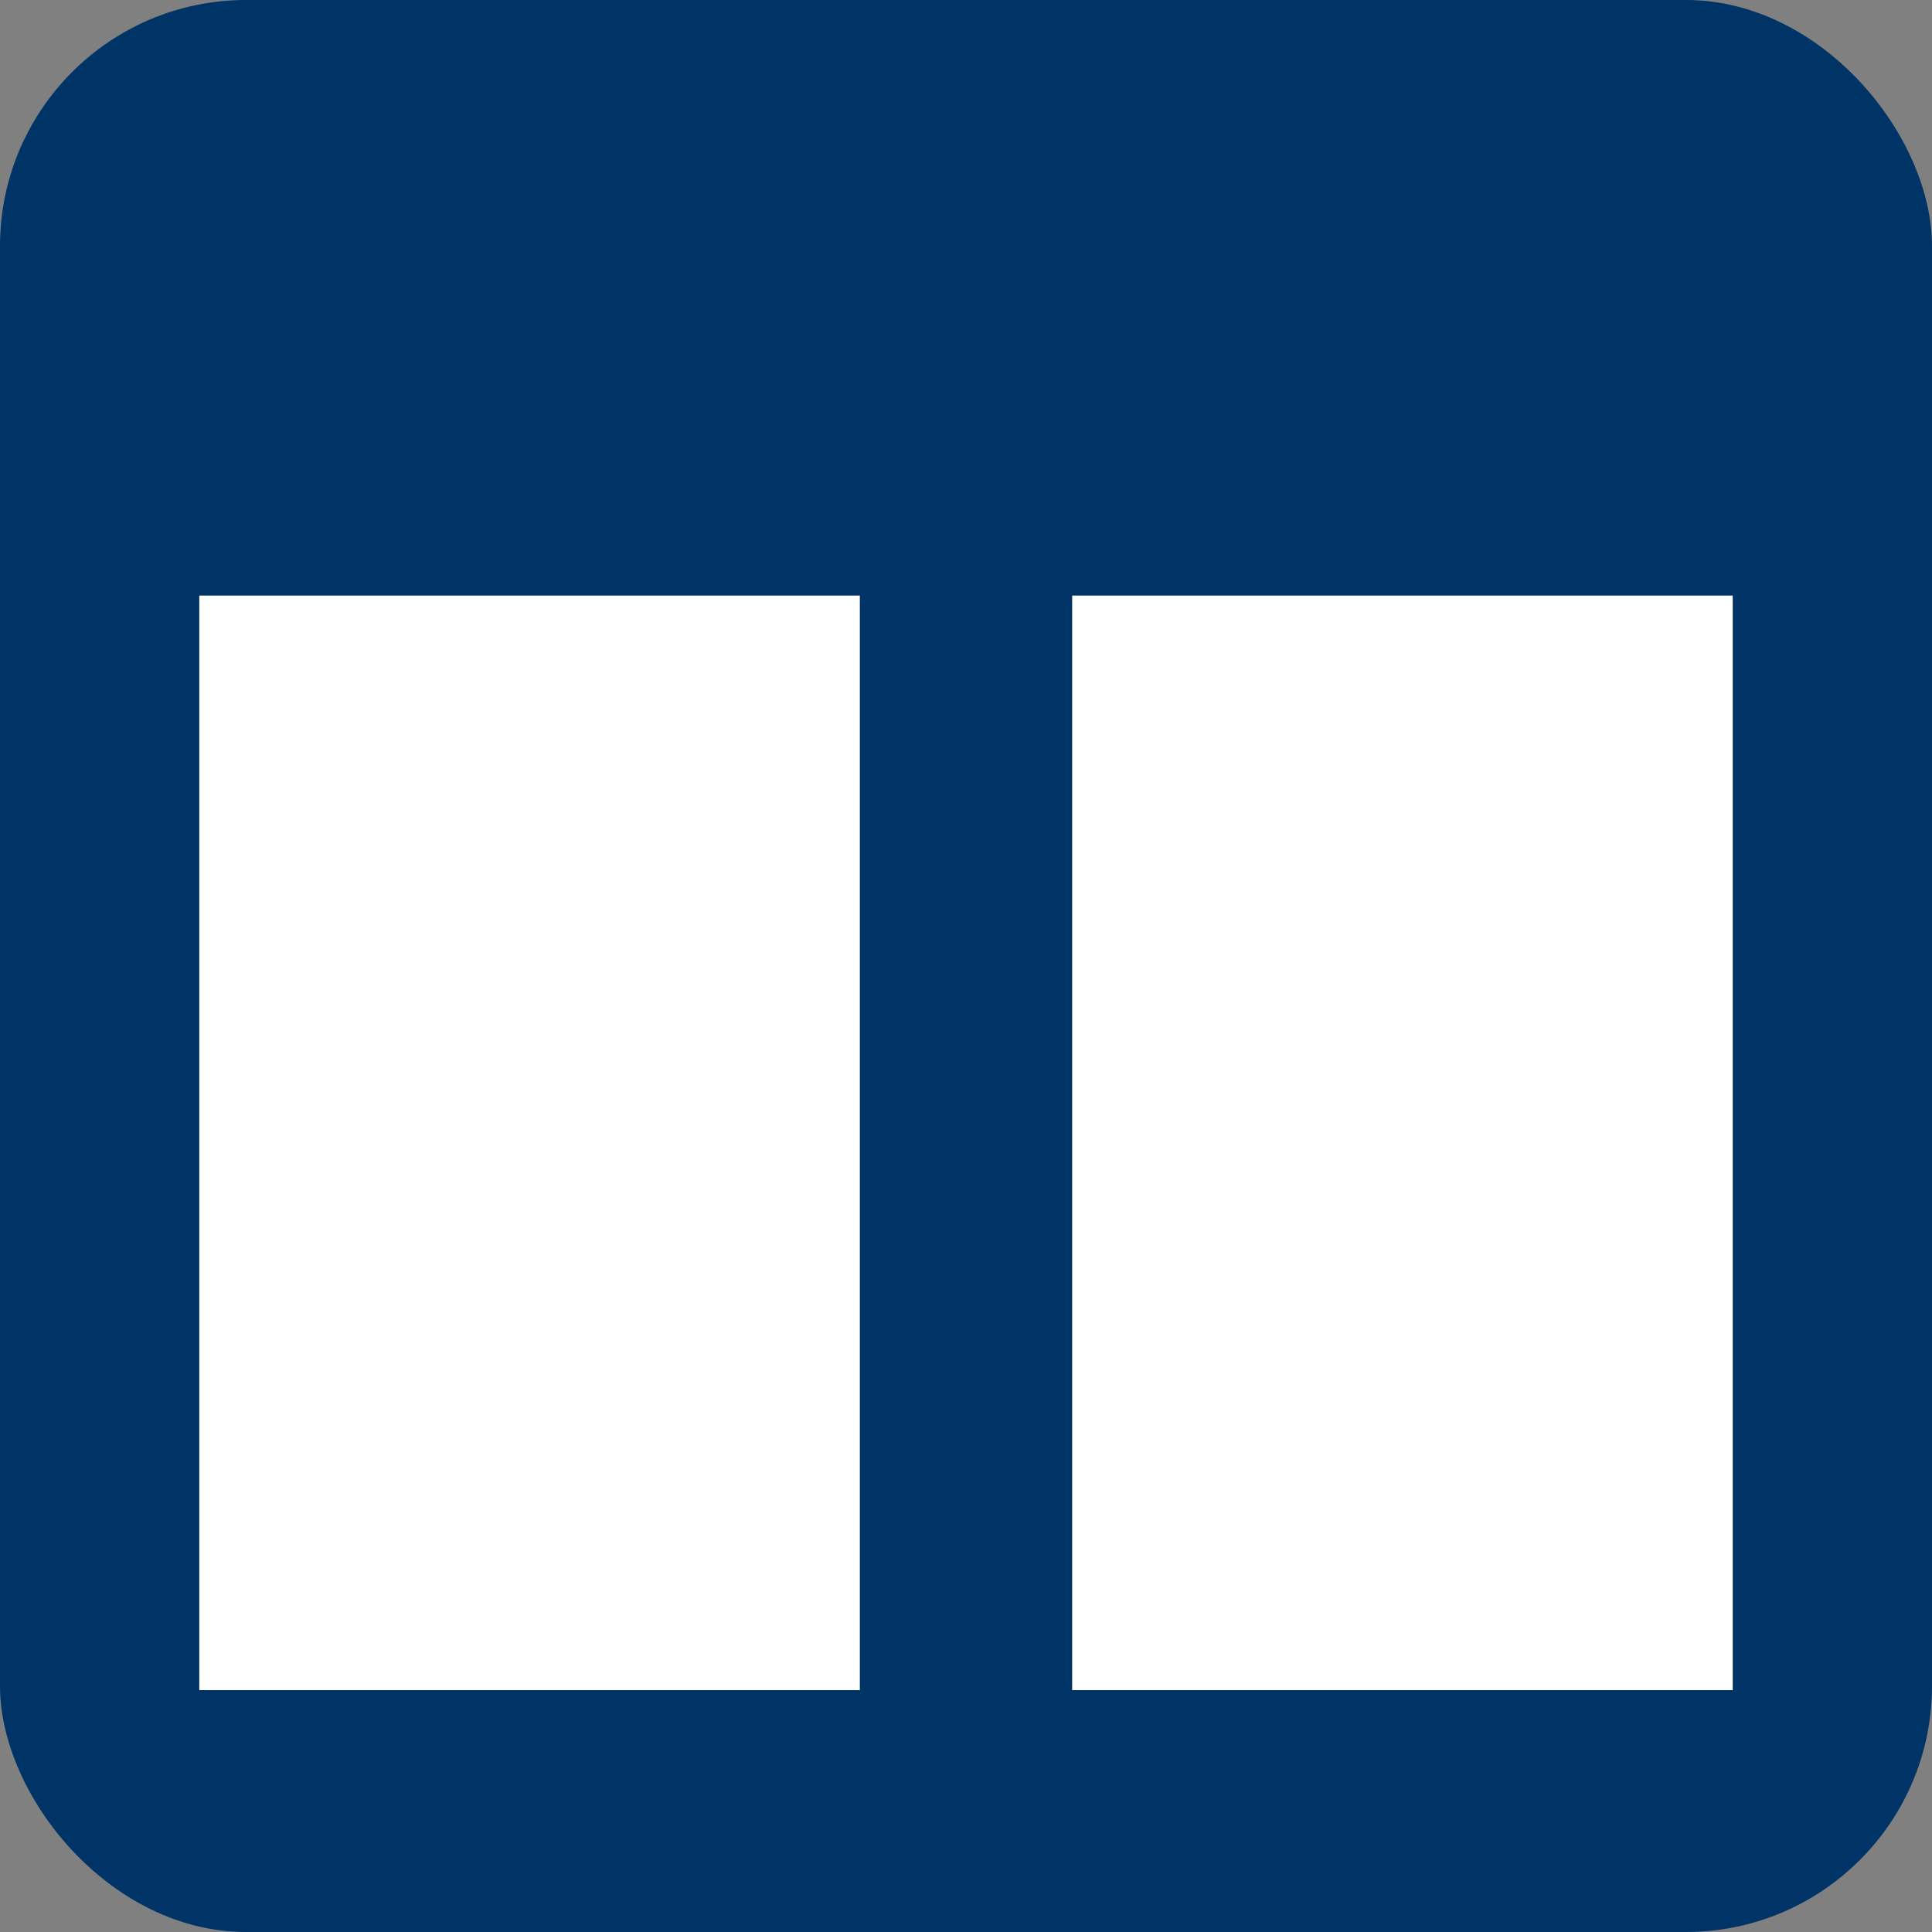 <svg id="Layer_1" data-name="Layer 1" xmlns="http://www.w3.org/2000/svg" viewBox="0 0 598.47 598.47"><rect x="0" y="0" width="598.47" height="598.47" fill="#808080" stroke="none"/><defs><style>.cls-1{fill:#036;}.cls-2{fill:#fff;}</style></defs><rect class="cls-1" width="598.47" height="598.47" rx="76.23"/><rect class="cls-2" x="61.73" y="184.49" width="204.62" height="339.06"/><rect class="cls-2" x="332.12" y="184.49" width="204.62" height="339.06"/></svg>